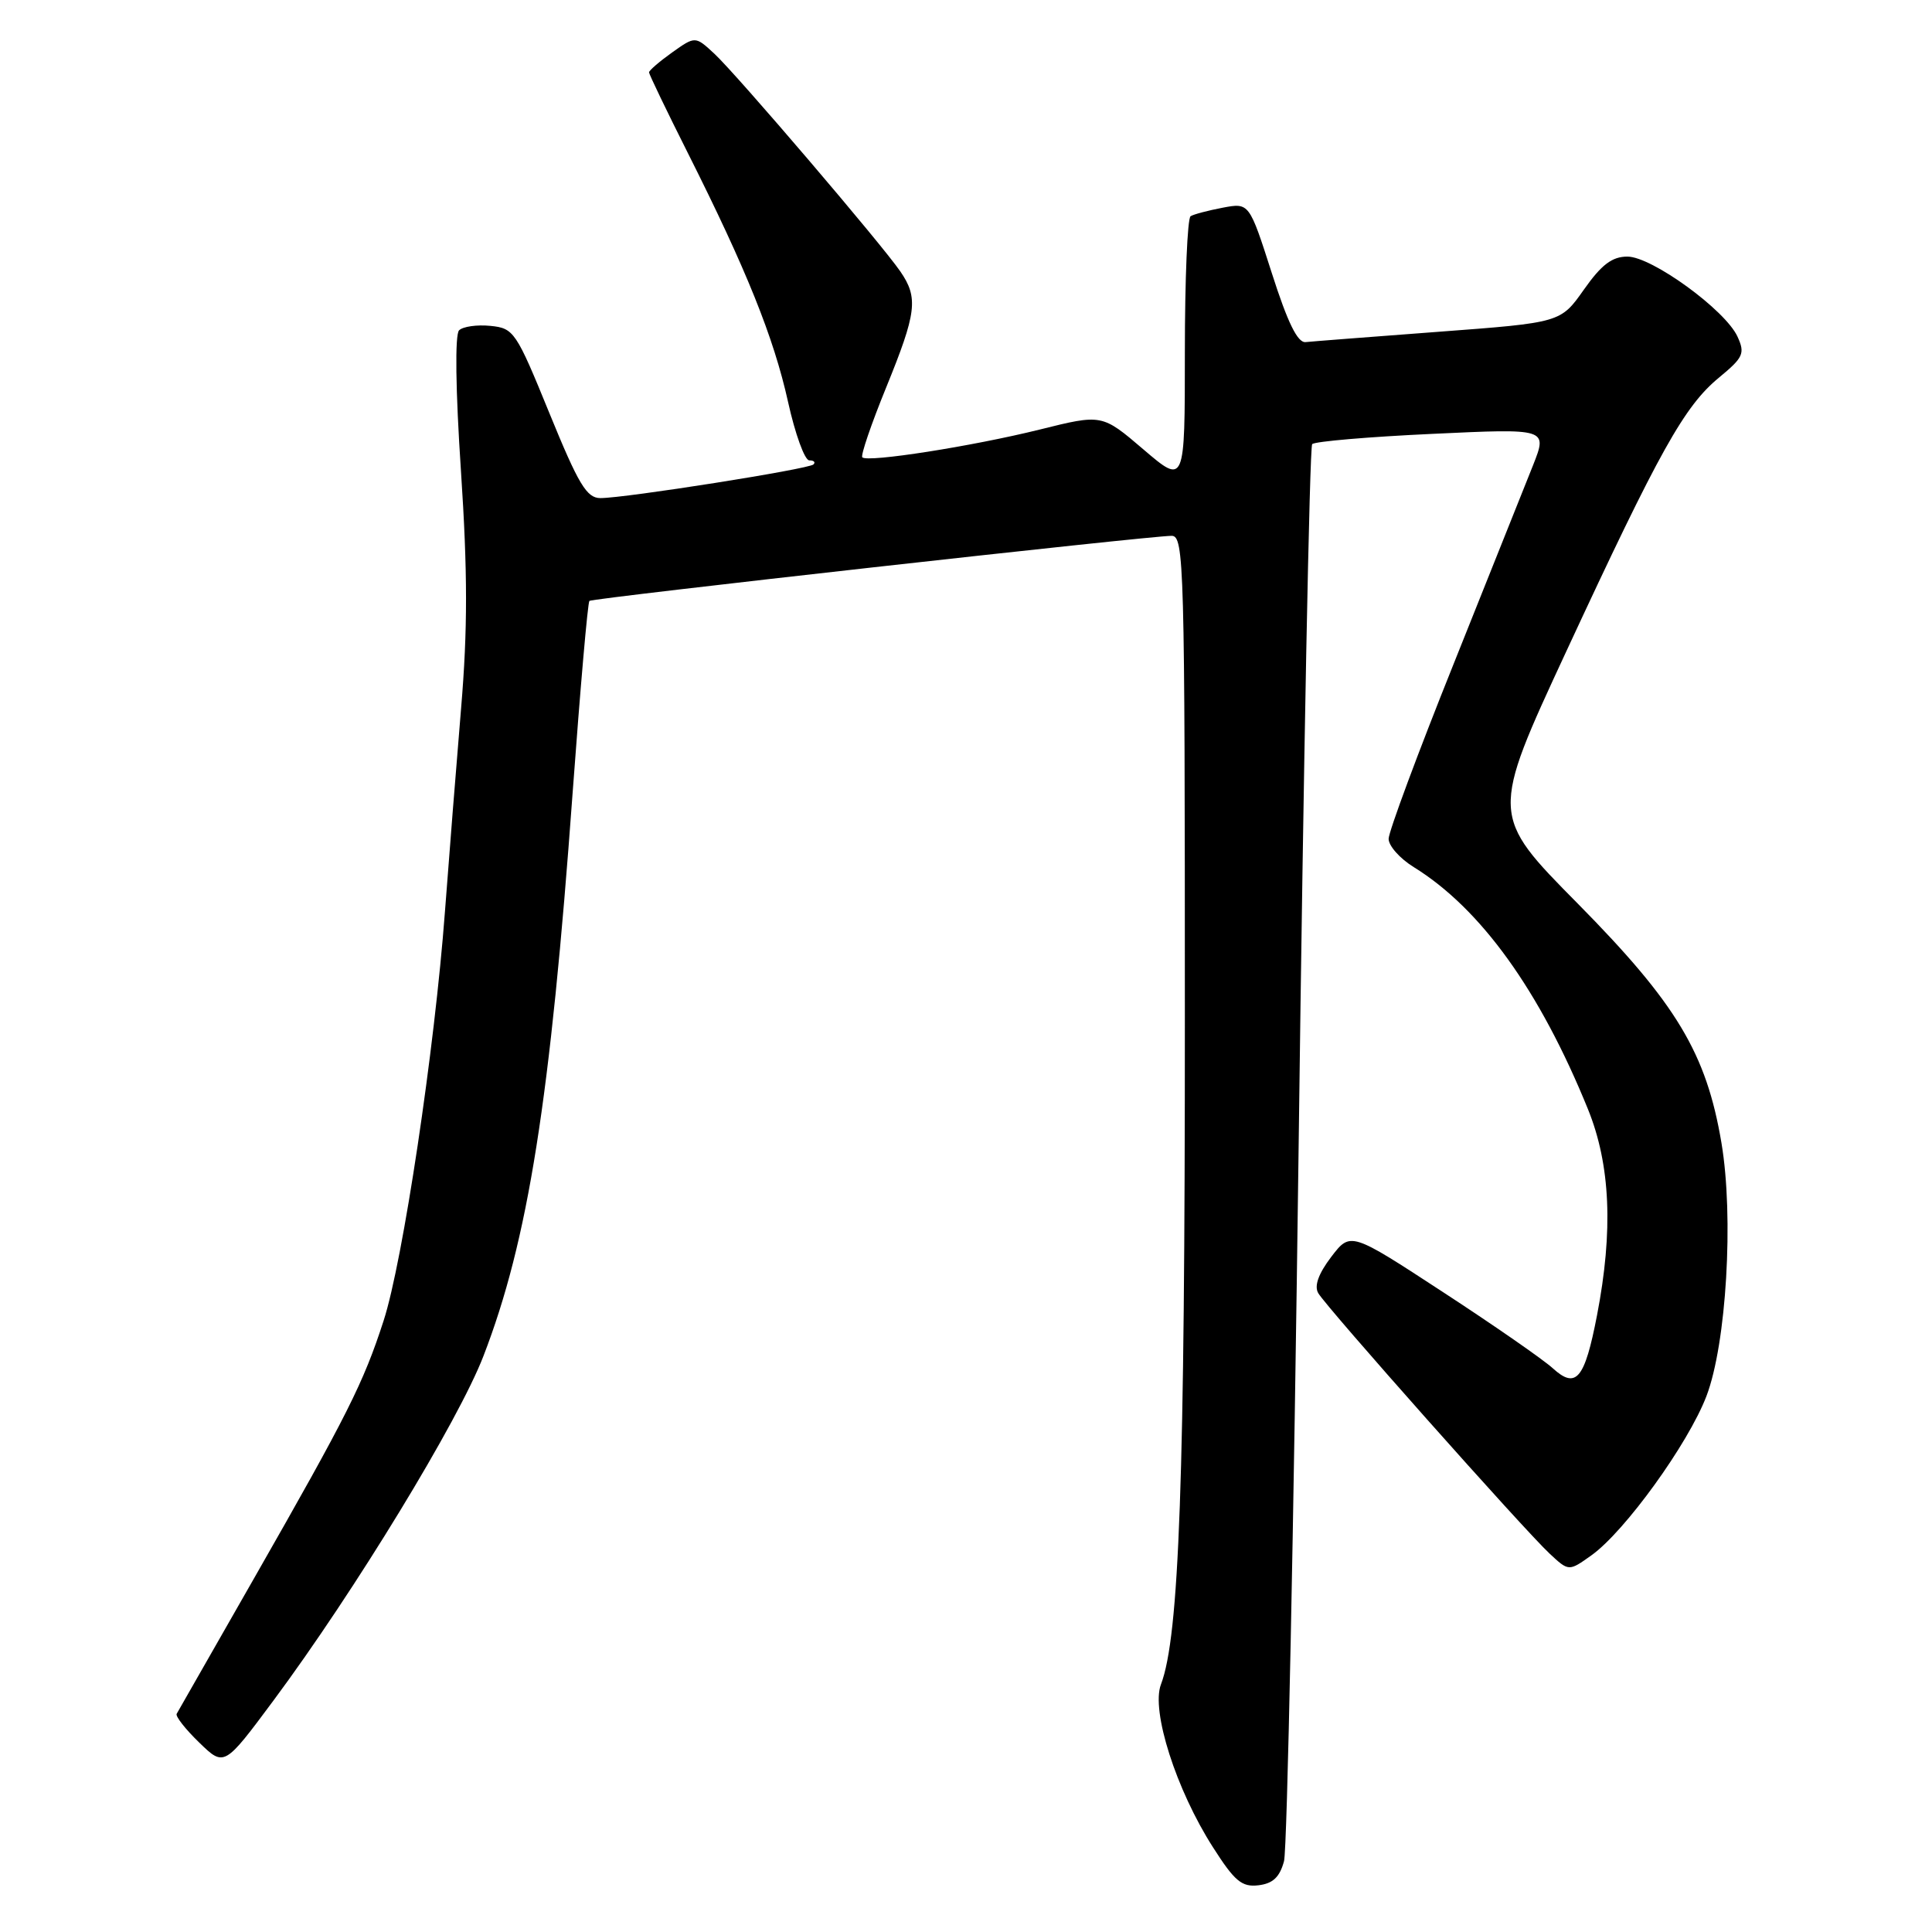 <?xml version="1.0" encoding="UTF-8" standalone="no"?>
<!DOCTYPE svg PUBLIC "-//W3C//DTD SVG 1.1//EN" "http://www.w3.org/Graphics/SVG/1.1/DTD/svg11.dtd" >
<svg xmlns="http://www.w3.org/2000/svg" xmlns:xlink="http://www.w3.org/1999/xlink" version="1.1" viewBox="0 0 256 256">
 <g >
 <path fill="currentColor"
d=" M 170.14 246.61 C 170.56 245.02 171.43 202.27 172.08 151.61 C 172.72 100.95 173.53 59.21 173.87 58.85 C 174.22 58.49 181.38 57.88 189.78 57.49 C 205.06 56.77 205.06 56.77 203.14 61.64 C 202.08 64.31 197.34 76.16 192.61 87.98 C 187.87 99.79 184.00 110.22 184.00 111.15 C 184.00 112.08 185.49 113.76 187.32 114.89 C 196.20 120.38 204.01 131.23 210.40 146.94 C 213.40 154.32 213.78 163.07 211.61 174.30 C 209.98 182.75 208.84 184.11 205.76 181.31 C 204.52 180.17 197.98 175.63 191.22 171.22 C 178.95 163.20 178.95 163.20 176.39 166.55 C 174.71 168.76 174.12 170.39 174.67 171.34 C 175.73 173.20 201.96 202.73 205.33 205.86 C 207.87 208.23 207.87 208.23 210.87 206.09 C 215.29 202.94 223.69 191.32 226.11 185.00 C 228.76 178.07 229.76 161.27 228.10 151.43 C 226.10 139.57 222.15 132.99 209.08 119.75 C 197.47 108.01 197.47 108.01 207.57 86.25 C 219.91 59.68 223.18 53.82 227.78 50.03 C 231.00 47.37 231.25 46.84 230.23 44.61 C 228.63 41.09 218.88 34.00 215.64 34.00 C 213.61 34.00 212.21 35.06 209.87 38.38 C 206.79 42.75 206.79 42.75 190.65 43.96 C 181.77 44.63 173.82 45.24 173.00 45.33 C 171.94 45.45 170.62 42.75 168.52 36.18 C 165.53 26.86 165.53 26.86 162.02 27.52 C 160.09 27.89 158.17 28.39 157.76 28.65 C 157.34 28.91 157.00 37.02 157.00 46.68 C 157.00 64.24 157.00 64.24 151.51 59.55 C 146.02 54.86 146.02 54.86 137.76 56.92 C 128.84 59.13 114.97 61.31 114.26 60.60 C 114.02 60.36 115.44 56.20 117.41 51.37 C 121.46 41.43 121.71 39.47 119.30 35.97 C 116.80 32.32 97.63 9.88 94.68 7.14 C 92.13 4.77 92.13 4.77 89.06 6.95 C 87.38 8.15 86.00 9.34 86.00 9.59 C 86.00 9.83 88.31 14.64 91.14 20.27 C 98.92 35.75 102.52 44.70 104.42 53.25 C 105.36 57.51 106.63 61.00 107.23 61.00 C 107.84 61.00 108.09 61.24 107.79 61.54 C 107.18 62.16 82.85 66.00 79.56 66.00 C 77.74 66.00 76.66 64.20 72.80 54.75 C 68.38 43.92 68.09 43.49 64.98 43.18 C 63.20 43.00 61.33 43.27 60.83 43.77 C 60.27 44.33 60.36 51.63 61.08 62.42 C 61.97 75.85 61.97 83.45 61.10 93.82 C 60.47 101.34 59.51 113.47 58.96 120.76 C 57.60 139.01 53.38 167.16 50.83 175.00 C 48.16 183.25 46.02 187.50 33.74 209.00 C 28.24 218.62 23.59 226.77 23.41 227.09 C 23.23 227.42 24.57 229.13 26.40 230.90 C 29.71 234.11 29.71 234.11 36.25 225.31 C 47.01 210.82 60.75 188.27 64.06 179.68 C 69.98 164.35 72.92 145.77 75.88 105.00 C 76.89 91.23 77.88 79.81 78.10 79.62 C 78.54 79.25 152.39 70.99 155.25 71.00 C 156.90 71.00 157.00 74.70 157.00 134.75 C 157.01 196.00 156.26 216.83 153.83 223.20 C 152.50 226.68 155.85 237.17 160.73 244.78 C 163.60 249.28 164.55 250.07 166.75 249.81 C 168.67 249.58 169.57 248.73 170.14 246.61 Z "/>
</g>
</svg>